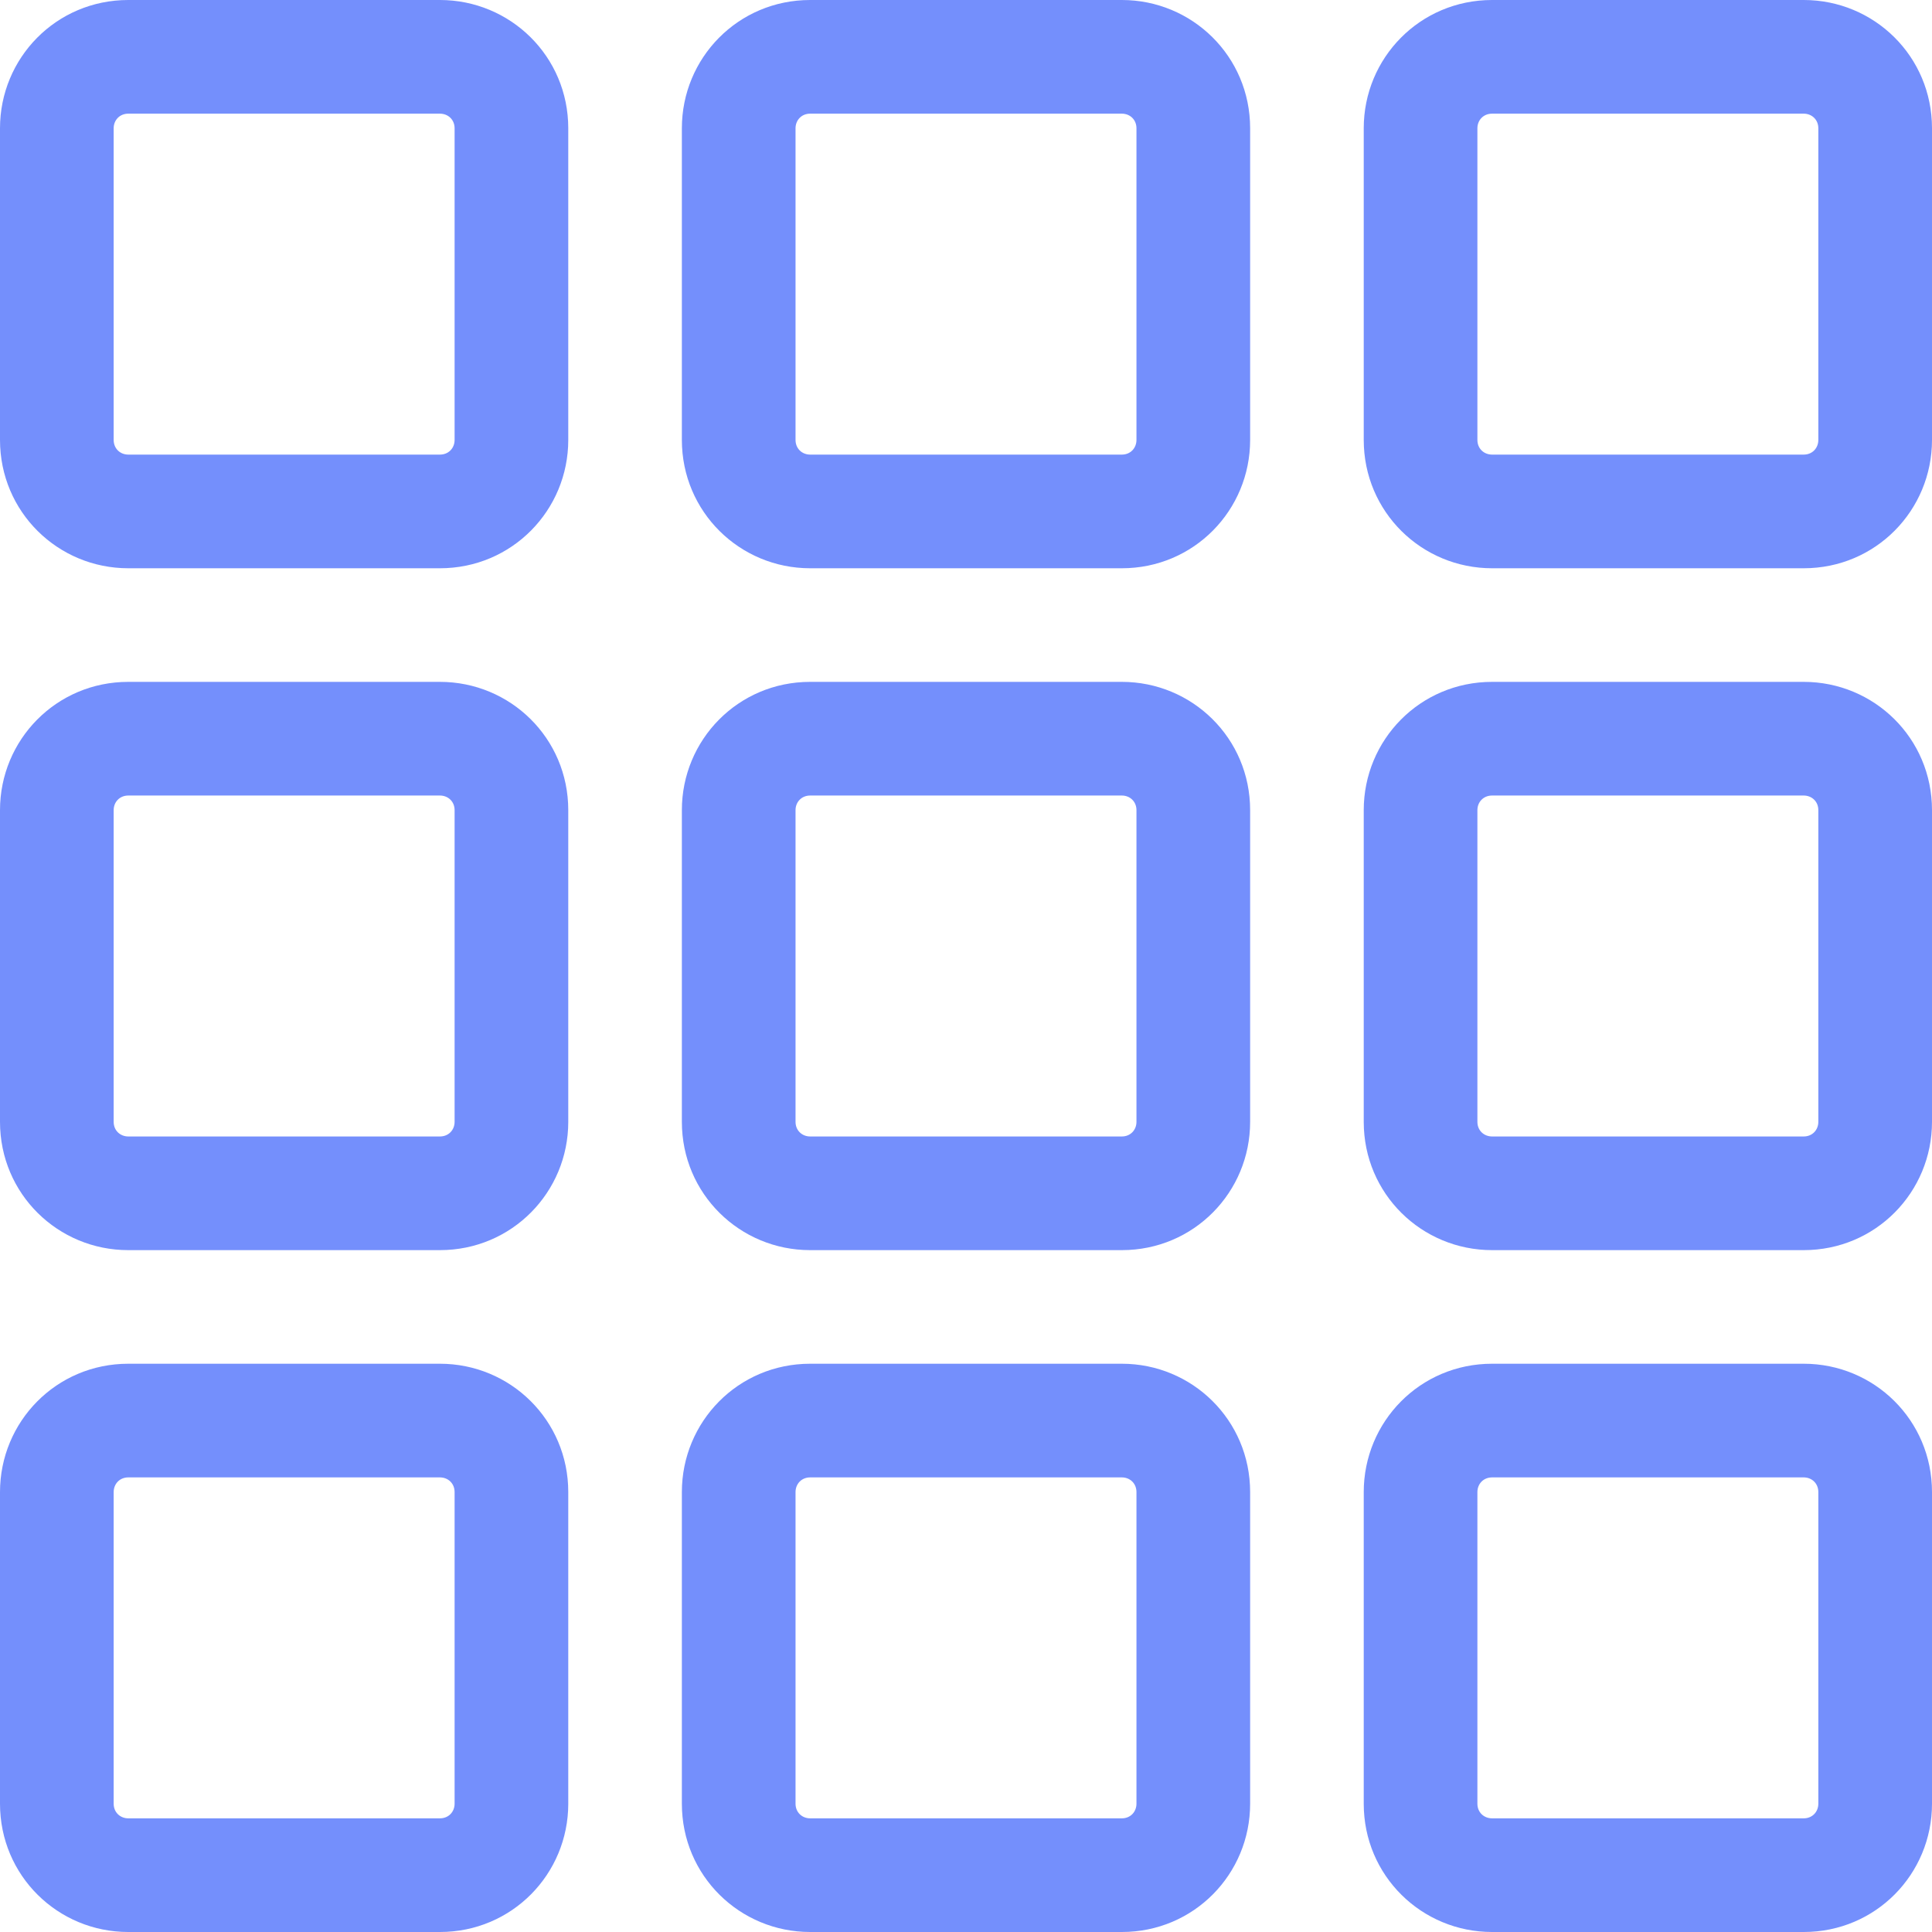 <?xml version="1.0" encoding="UTF-8"?>
<svg width="30px" height="30px" viewBox="0 0 30 30" version="1.1" xmlns="http://www.w3.org/2000/svg" xmlns:xlink="http://www.w3.org/1999/xlink">
    <!-- Generator: Sketch 43.2 (39069) - http://www.bohemiancoding.com/sketch -->
    <title>Group</title>
    <desc>Created with Sketch.</desc>
    <defs></defs>
    <g id="Page-1" stroke="none" stroke-width="1" fill="none" fill-rule="evenodd">
        <g id="app-calibratioan" transform="translate(-1318, -18)" fill-rule="nonzero" fill="#748FFC">
            <g id="Group" transform="translate(1318, 18)">
                <path d="M0,1.992 C0,0.9 0.873,0 1.992,0 L6.831,0 C7.923,0 8.824,0.873 8.824,1.992 L8.824,6.831 C8.824,7.923 7.95,8.824 6.831,8.824 L1.992,8.824 C0.9,8.824 0,7.95 0,6.831 L0,1.992 L0,1.992 Z M1.765,1.992 L1.765,6.831 C1.765,6.967 1.867,7.059 1.992,7.059 L6.831,7.059 C6.967,7.059 7.059,6.957 7.059,6.831 L7.059,1.992 C7.059,1.857 6.957,1.765 6.831,1.765 L1.992,1.765 C1.857,1.765 1.765,1.867 1.765,1.992 L1.765,1.992 Z M21.176,1.992 C21.176,0.9 22.05,0 23.169,0 L28.008,0 C29.1,0 30,0.873 30,1.992 L30,6.831 C30,7.923 29.127,8.824 28.008,8.824 L23.169,8.824 C22.077,8.824 21.176,7.95 21.176,6.831 L21.176,1.992 L21.176,1.992 Z M22.941,1.992 L22.941,6.831 C22.941,6.967 23.043,7.059 23.169,7.059 L28.008,7.059 C28.143,7.059 28.235,6.957 28.235,6.831 L28.235,1.992 C28.235,1.857 28.133,1.765 28.008,1.765 L23.169,1.765 C23.033,1.765 22.941,1.867 22.941,1.992 L22.941,1.992 Z M10.588,1.992 C10.588,0.9 11.461,0 12.58,0 L17.42,0 C18.511,0 19.412,0.873 19.412,1.992 L19.412,6.831 C19.412,7.923 18.539,8.824 17.42,8.824 L12.58,8.824 C11.489,8.824 10.588,7.95 10.588,6.831 L10.588,1.992 L10.588,1.992 Z M12.353,1.992 L12.353,6.831 C12.353,6.967 12.455,7.059 12.58,7.059 L17.42,7.059 C17.555,7.059 17.647,6.957 17.647,6.831 L17.647,1.992 C17.647,1.857 17.545,1.765 17.42,1.765 L12.58,1.765 C12.445,1.765 12.353,1.867 12.353,1.992 L12.353,1.992 Z M0,12.58 C0,11.489 0.873,10.588 1.992,10.588 L6.831,10.588 C7.923,10.588 8.824,11.461 8.824,12.58 L8.824,17.42 C8.824,18.511 7.95,19.412 6.831,19.412 L1.992,19.412 C0.9,19.412 0,18.539 0,17.42 L0,12.58 L0,12.58 Z M1.765,12.58 L1.765,17.42 C1.765,17.555 1.867,17.647 1.992,17.647 L6.831,17.647 C6.967,17.647 7.059,17.545 7.059,17.42 L7.059,12.58 C7.059,12.445 6.957,12.353 6.831,12.353 L1.992,12.353 C1.857,12.353 1.765,12.455 1.765,12.58 L1.765,12.58 Z M21.176,12.58 C21.176,11.489 22.05,10.588 23.169,10.588 L28.008,10.588 C29.1,10.588 30,11.461 30,12.58 L30,17.42 C30,18.511 29.127,19.412 28.008,19.412 L23.169,19.412 C22.077,19.412 21.176,18.539 21.176,17.42 L21.176,12.58 L21.176,12.58 Z M22.941,12.58 L22.941,17.42 C22.941,17.555 23.043,17.647 23.169,17.647 L28.008,17.647 C28.143,17.647 28.235,17.545 28.235,17.42 L28.235,12.58 C28.235,12.445 28.133,12.353 28.008,12.353 L23.169,12.353 C23.033,12.353 22.941,12.455 22.941,12.58 L22.941,12.58 Z M10.588,12.58 C10.588,11.489 11.461,10.588 12.58,10.588 L17.42,10.588 C18.511,10.588 19.412,11.461 19.412,12.58 L19.412,17.42 C19.412,18.511 18.539,19.412 17.42,19.412 L12.58,19.412 C11.489,19.412 10.588,18.539 10.588,17.42 L10.588,12.58 L10.588,12.58 Z M12.353,12.58 L12.353,17.42 C12.353,17.555 12.455,17.647 12.58,17.647 L17.42,17.647 C17.555,17.647 17.647,17.545 17.647,17.42 L17.647,12.58 C17.647,12.445 17.545,12.353 17.42,12.353 L12.58,12.353 C12.445,12.353 12.353,12.455 12.353,12.58 L12.353,12.58 Z M0,23.169 C0,22.077 0.873,21.176 1.992,21.176 L6.831,21.176 C7.923,21.176 8.824,22.05 8.824,23.169 L8.824,28.008 C8.824,29.1 7.95,30 6.831,30 L1.992,30 C0.9,30 0,29.127 0,28.008 L0,23.169 L0,23.169 Z M1.765,23.169 L1.765,28.008 C1.765,28.143 1.867,28.235 1.992,28.235 L6.831,28.235 C6.967,28.235 7.059,28.133 7.059,28.008 L7.059,23.169 C7.059,23.033 6.957,22.941 6.831,22.941 L1.992,22.941 C1.857,22.941 1.765,23.043 1.765,23.169 L1.765,23.169 Z M21.176,23.169 C21.176,22.077 22.05,21.176 23.169,21.176 L28.008,21.176 C29.1,21.176 30,22.05 30,23.169 L30,28.008 C30,29.1 29.127,30 28.008,30 L23.169,30 C22.077,30 21.176,29.127 21.176,28.008 L21.176,23.169 L21.176,23.169 Z M22.941,23.169 L22.941,28.008 C22.941,28.143 23.043,28.235 23.169,28.235 L28.008,28.235 C28.143,28.235 28.235,28.133 28.235,28.008 L28.235,23.169 C28.235,23.033 28.133,22.941 28.008,22.941 L23.169,22.941 C23.033,22.941 22.941,23.043 22.941,23.169 L22.941,23.169 Z M10.588,23.169 C10.588,22.077 11.461,21.176 12.58,21.176 L17.42,21.176 C18.511,21.176 19.412,22.05 19.412,23.169 L19.412,28.008 C19.412,29.1 18.539,30 17.42,30 L12.58,30 C11.489,30 10.588,29.127 10.588,28.008 L10.588,23.169 L10.588,23.169 Z M12.353,23.169 L12.353,28.008 C12.353,28.143 12.455,28.235 12.58,28.235 L17.42,28.235 C17.555,28.235 17.647,28.133 17.647,28.008 L17.647,23.169 C17.647,23.033 17.545,22.941 17.42,22.941 L12.58,22.941 C12.445,22.941 12.353,23.043 12.353,23.169 L12.353,23.169 Z" id="Shape"></path>
            </g>
        </g>
    </g>
</svg>